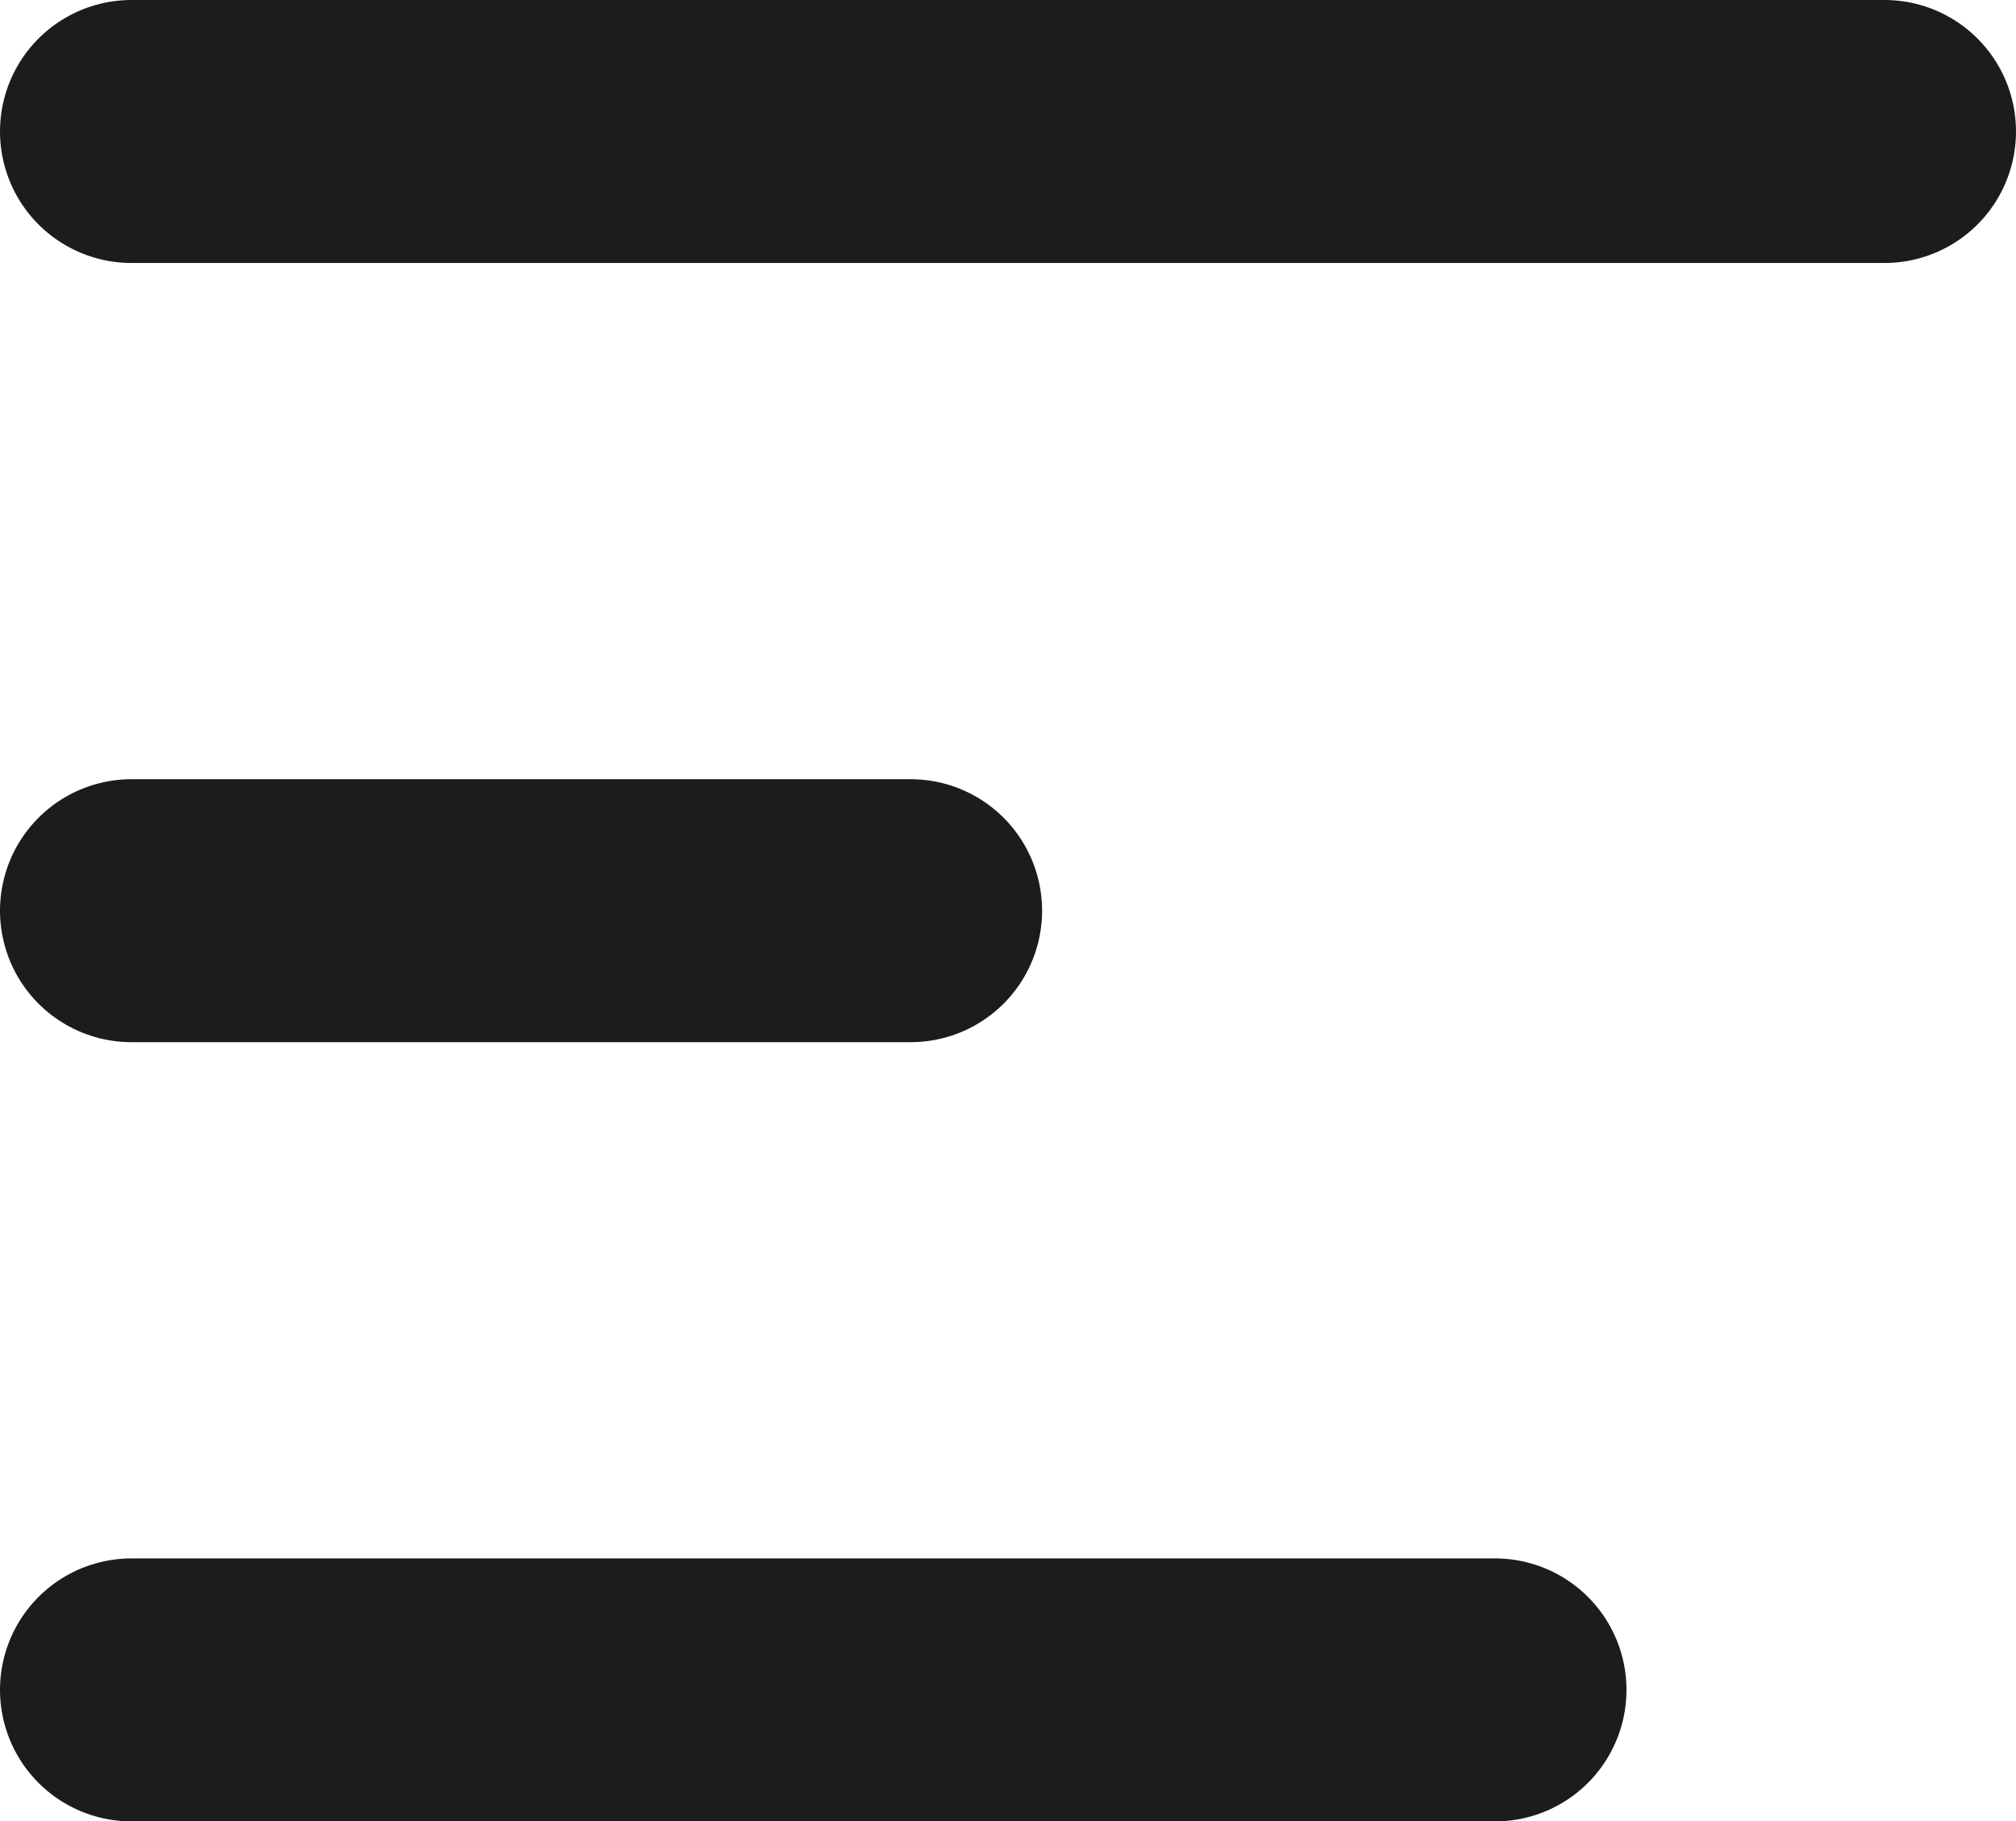 <svg xmlns="http://www.w3.org/2000/svg" width="23" height="20.778" viewBox="0 0 23 20.778">
  <g id="Group_1034" data-name="Group 1034" transform="translate(1.5 1.5)">
    <line id="Line_33" data-name="Line 33" x1="20" fill="none" stroke="#1c1c1c" stroke-linecap="round" stroke-miterlimit="10" stroke-width="3"/>
    <line id="Line_34" data-name="Line 34" x1="8.889" transform="translate(0 8.889)" fill="none" stroke="#1c1c1c" stroke-linecap="round" stroke-miterlimit="10" stroke-width="3"/>
    <line id="Line_35" data-name="Line 35" x1="15.556" transform="translate(0 17.778)" fill="none" stroke="#1c1c1c" stroke-linecap="round" stroke-miterlimit="10" stroke-width="3"/>
  </g>
</svg>
